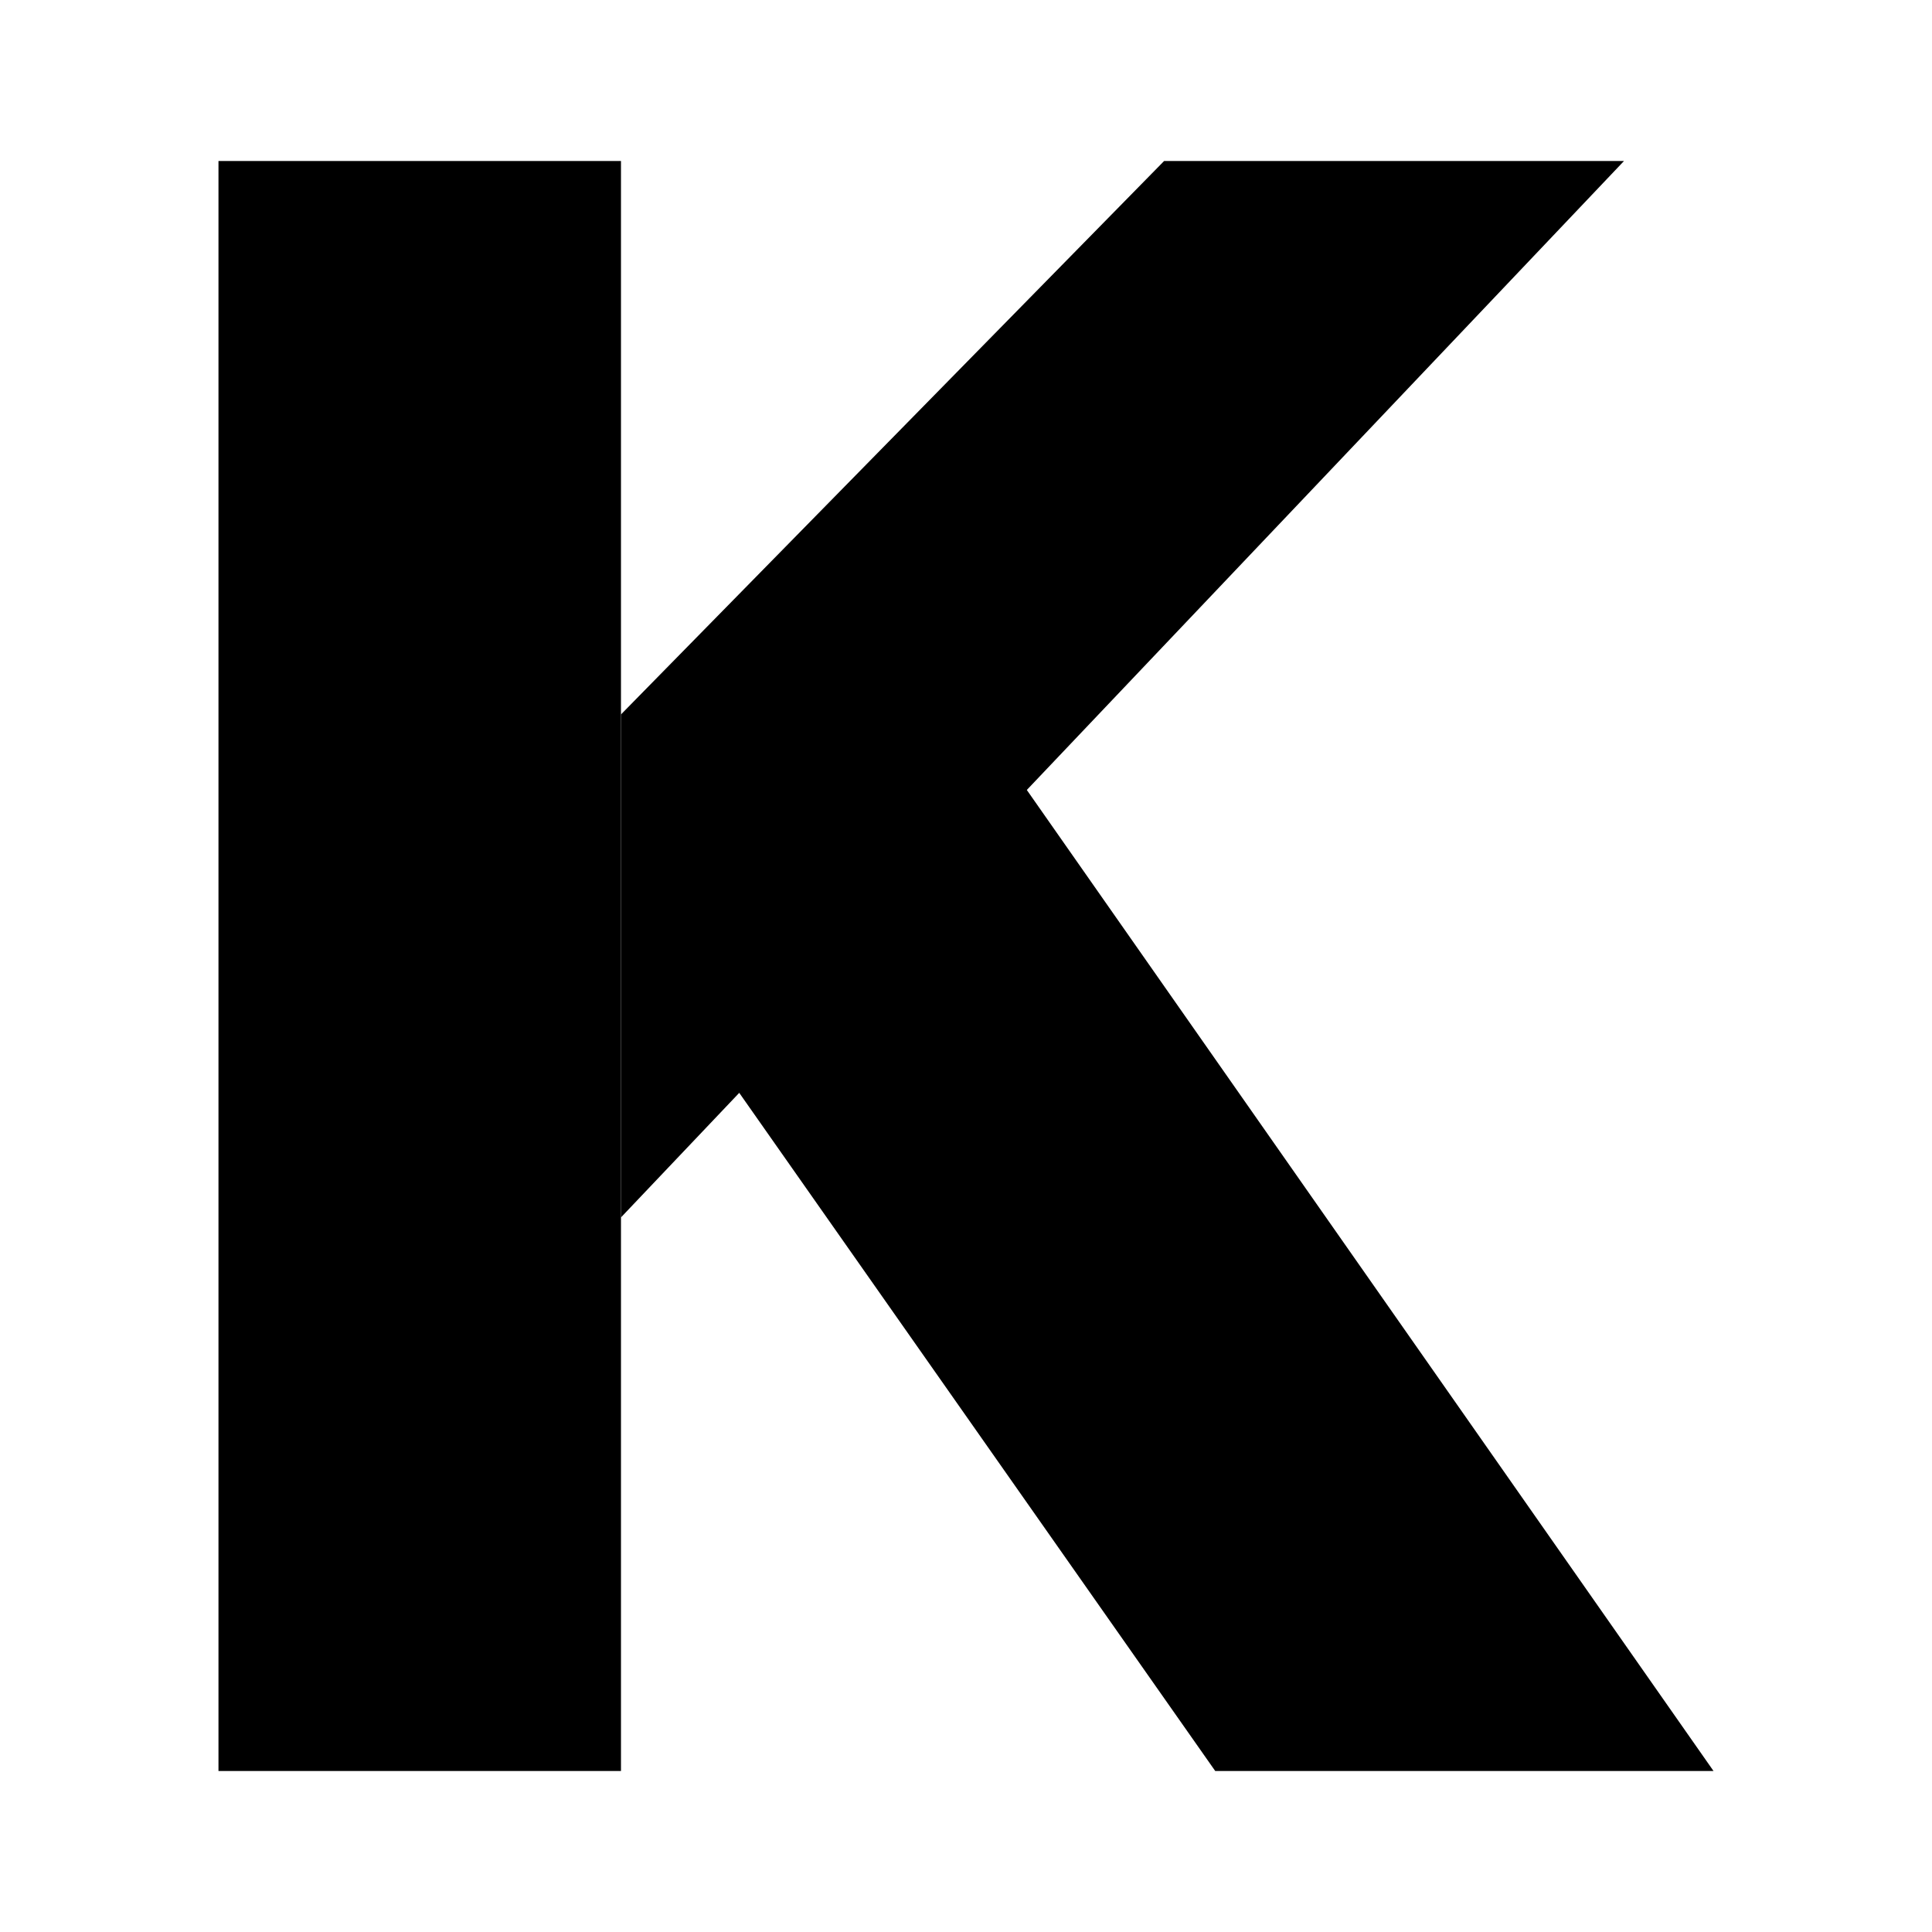 <svg xmlns="http://www.w3.org/2000/svg" xmlns:xlink="http://www.w3.org/1999/xlink" width="24" height="24" viewBox="0 0 24 24"><path fill="currentColor" d="M21.286 22h-6.19l-6.35-9.047l2.54-5.239zM2.714 2h5v20h-5z"/><path fill="currentColor" d="M20.174 2h-5.713L7.714 8.875v6.248z"/></svg>